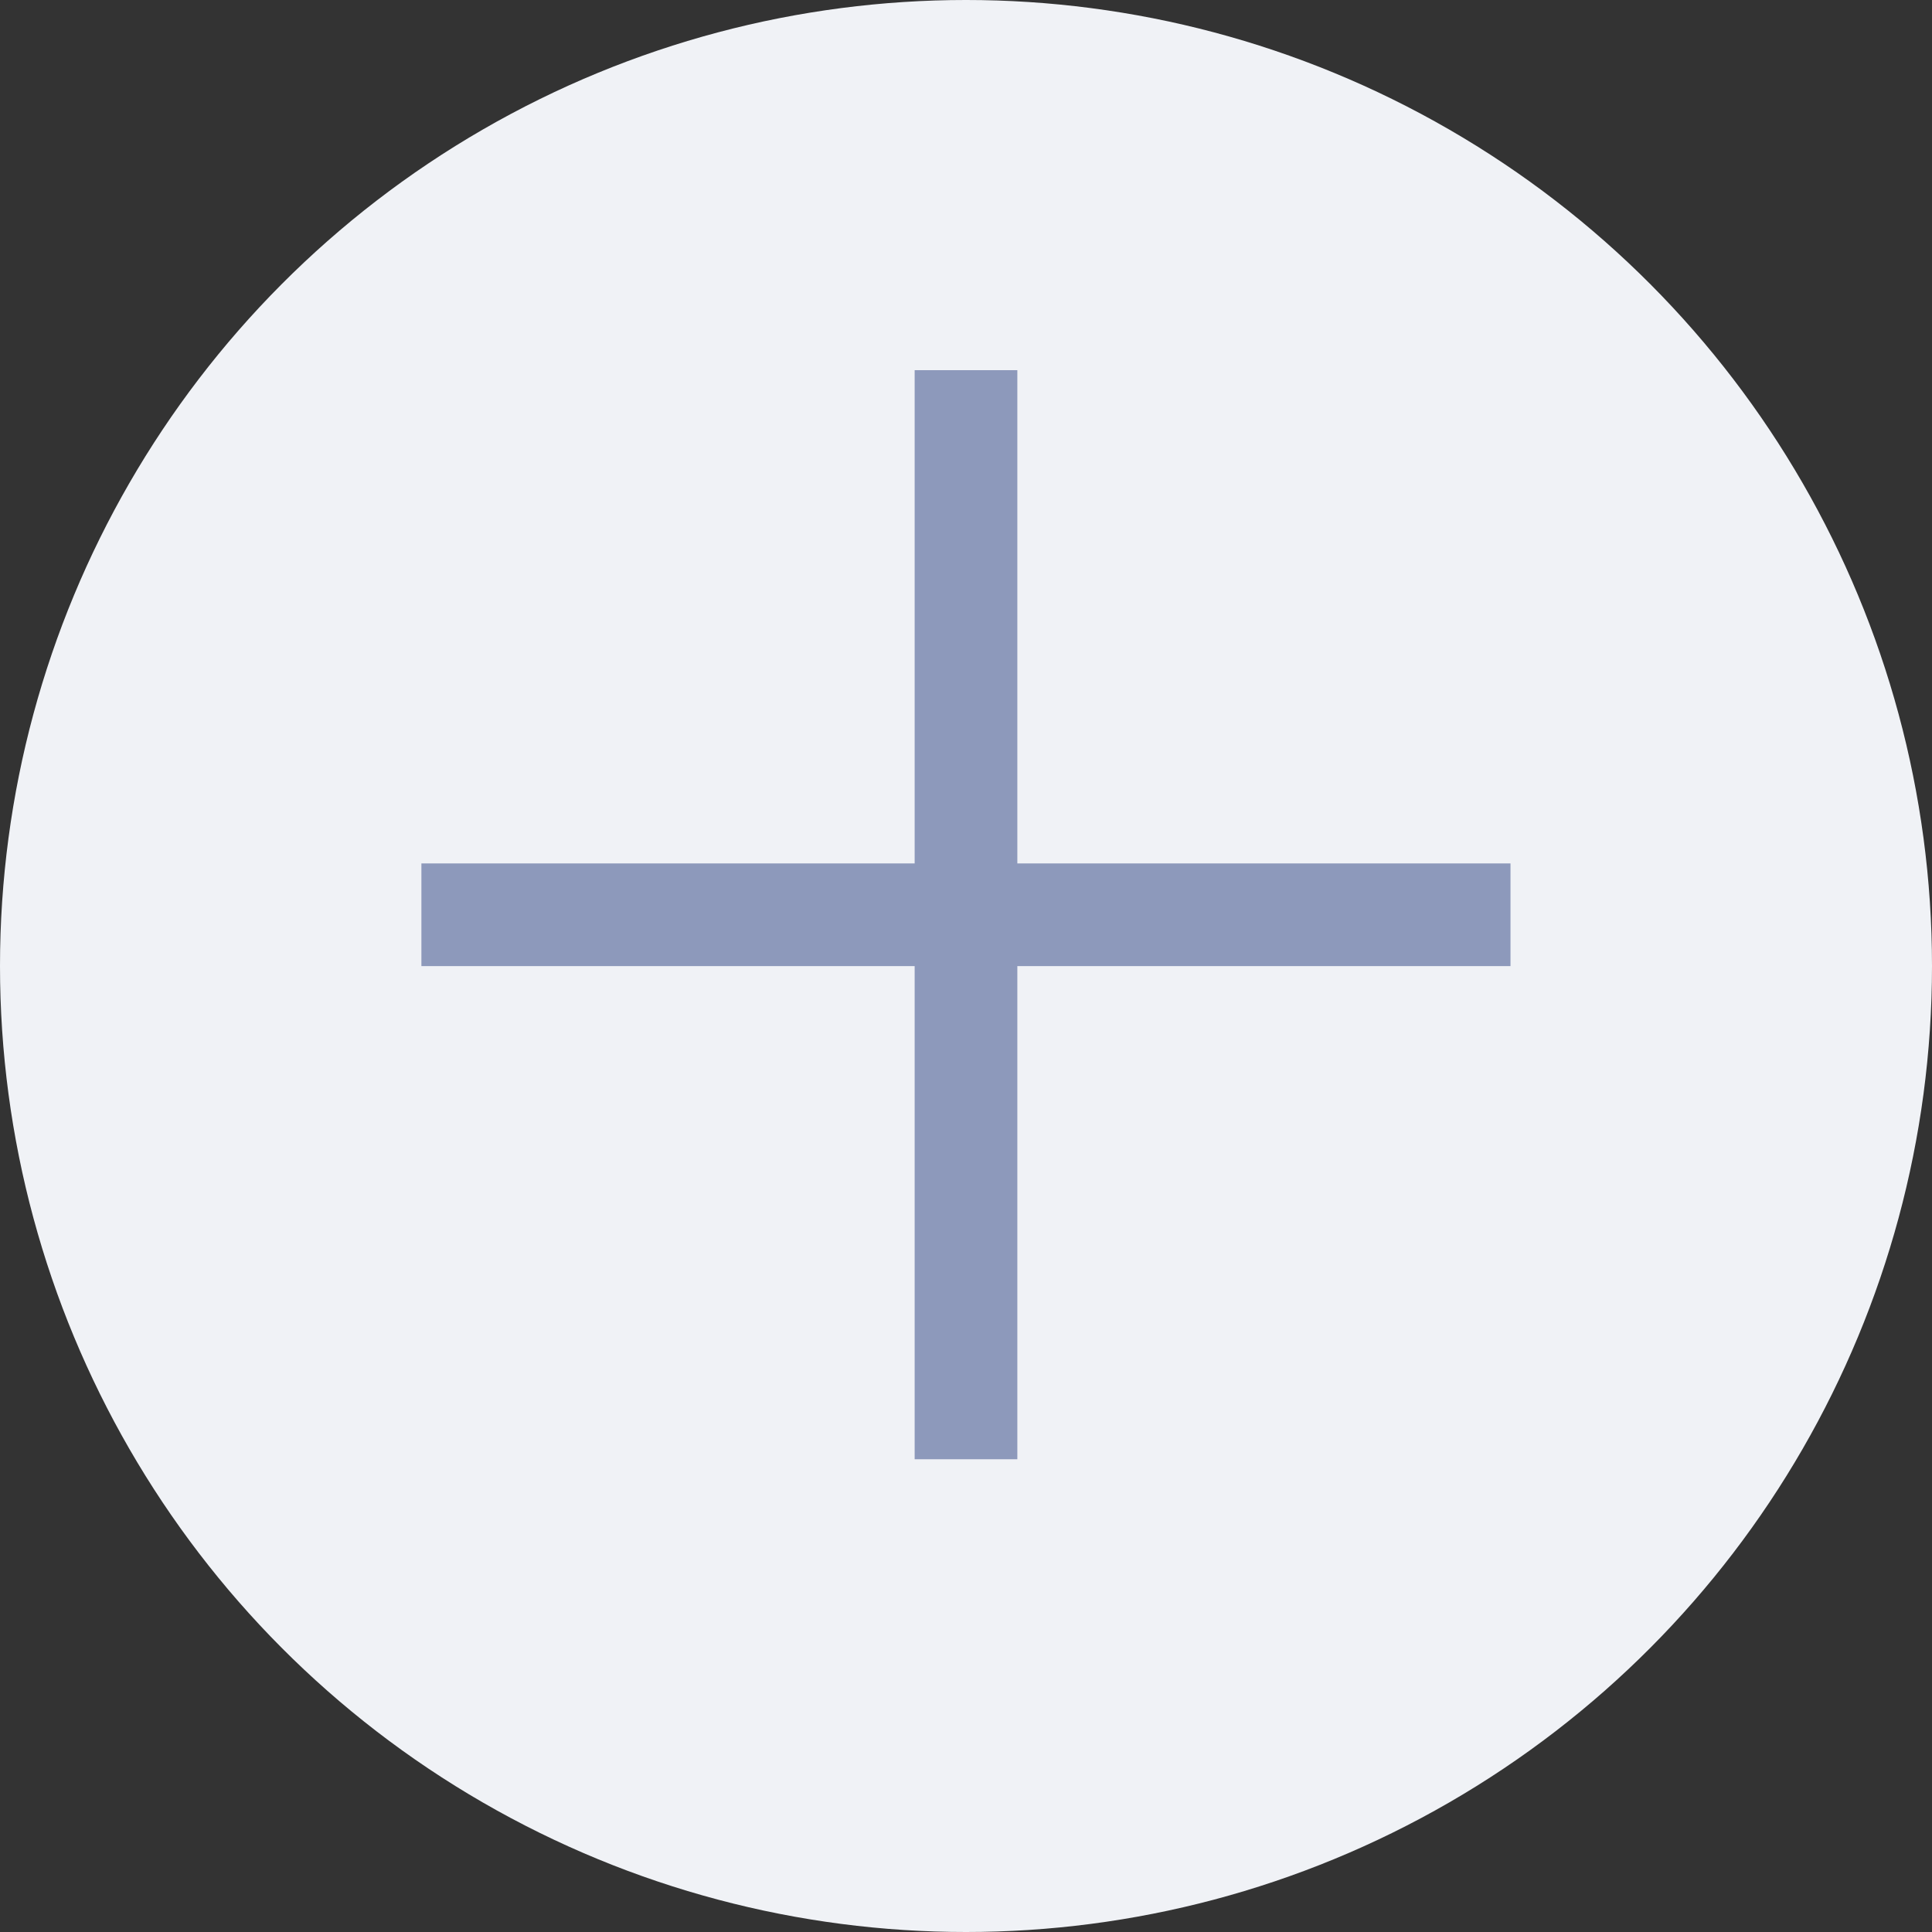 <?xml version="1.0" encoding="UTF-8" standalone="no"?>
<!-- Created with Inkscape (http://www.inkscape.org/) -->

<svg
   xmlns:dc="http://purl.org/dc/elements/1.1/"
   xmlns:cc="http://creativecommons.org/ns#"
   xmlns:rdf="http://www.w3.org/1999/02/22-rdf-syntax-ns#"
   xmlns:svg="http://www.w3.org/2000/svg"
   xmlns="http://www.w3.org/2000/svg"
   xmlns:sodipodi="http://sodipodi.sourceforge.net/DTD/sodipodi-0.dtd"
   xmlns:inkscape="http://www.inkscape.org/namespaces/inkscape"
   width="24.066"
   height="24.066"
   id="svg44140"
   version="1.1"
   inkscape:version="0.91pre0 r13343"
   viewBox="0 0 24.066 24.066"
   sodipodi:docname="plus_big.svg">
  <rect x="0" y="0" width="24.066" height="24.066" fill="#333333" stroke="none"/>
  <defs
     id="defs44142" />
  <sodipodi:namedview
     id="base"
     pagecolor="#ffffff"
     bordercolor="#666666"
     borderopacity="1.0"
     inkscape:pageopacity="0.0"
     inkscape:pageshadow="2"
     inkscape:zoom="2.8"
     inkscape:cx="7.7524327"
     inkscape:cy="-10.774439"
     inkscape:document-units="px"
     inkscape:current-layer="layer1"
     showgrid="false"
     fit-margin-top="0"
     fit-margin-left="0"
     fit-margin-right="0"
     fit-margin-bottom="0"
     inkscape:window-width="1543"
     inkscape:window-height="876"
     inkscape:window-x="57"
     inkscape:window-y="24"
     inkscape:window-maximized="1"
     inkscape:snap-page="true"
     inkscape:snap-bbox="true"
     inkscape:bbox-nodes="true" />
  <g
     inkscape:label="Calque 1"
     inkscape:groupmode="layer"
     id="layer1"
     transform="translate(-179.774,-80.503)">
    <circle
       r="12.033"
       cy="92.536"
       cx="191.807"
       id="circle6324"
       style="opacity:1;fill:#f0f2f6;fill-opacity:1;stroke:none;stroke-width:1;stroke-linecap:butt;stroke-linejoin:bevel;stroke-miterlimit:4;stroke-dasharray:1, 2;stroke-dashoffset:0;stroke-opacity:1" />
    <g
       style="fill:#8d99bb;fill-opacity:1;stroke:#8d99bb;stroke-opacity:1"
       transform="matrix(0,1.279,-1.279,0,730.61,-740.464)"
       id="g6382">
      <path
         style="fill:#8d99bb;fill-opacity:1;fill-rule:evenodd;stroke:#8d99bb;stroke-width:1px;stroke-linecap:butt;stroke-linejoin:miter;stroke-opacity:1"
         d="m 650.791,415.966 0,10.607"
         id="path6384"
         inkscape:connector-curvature="0" />
      <path
         inkscape:connector-curvature="0"
         id="path6386"
         d="m 645.487,421.269 10.607,0"
         style="fill:#8d99bb;fill-opacity:1;fill-rule:evenodd;stroke:#8d99bb;stroke-width:1px;stroke-linecap:butt;stroke-linejoin:miter;stroke-opacity:1" />
    </g>
  </g>
</svg>
